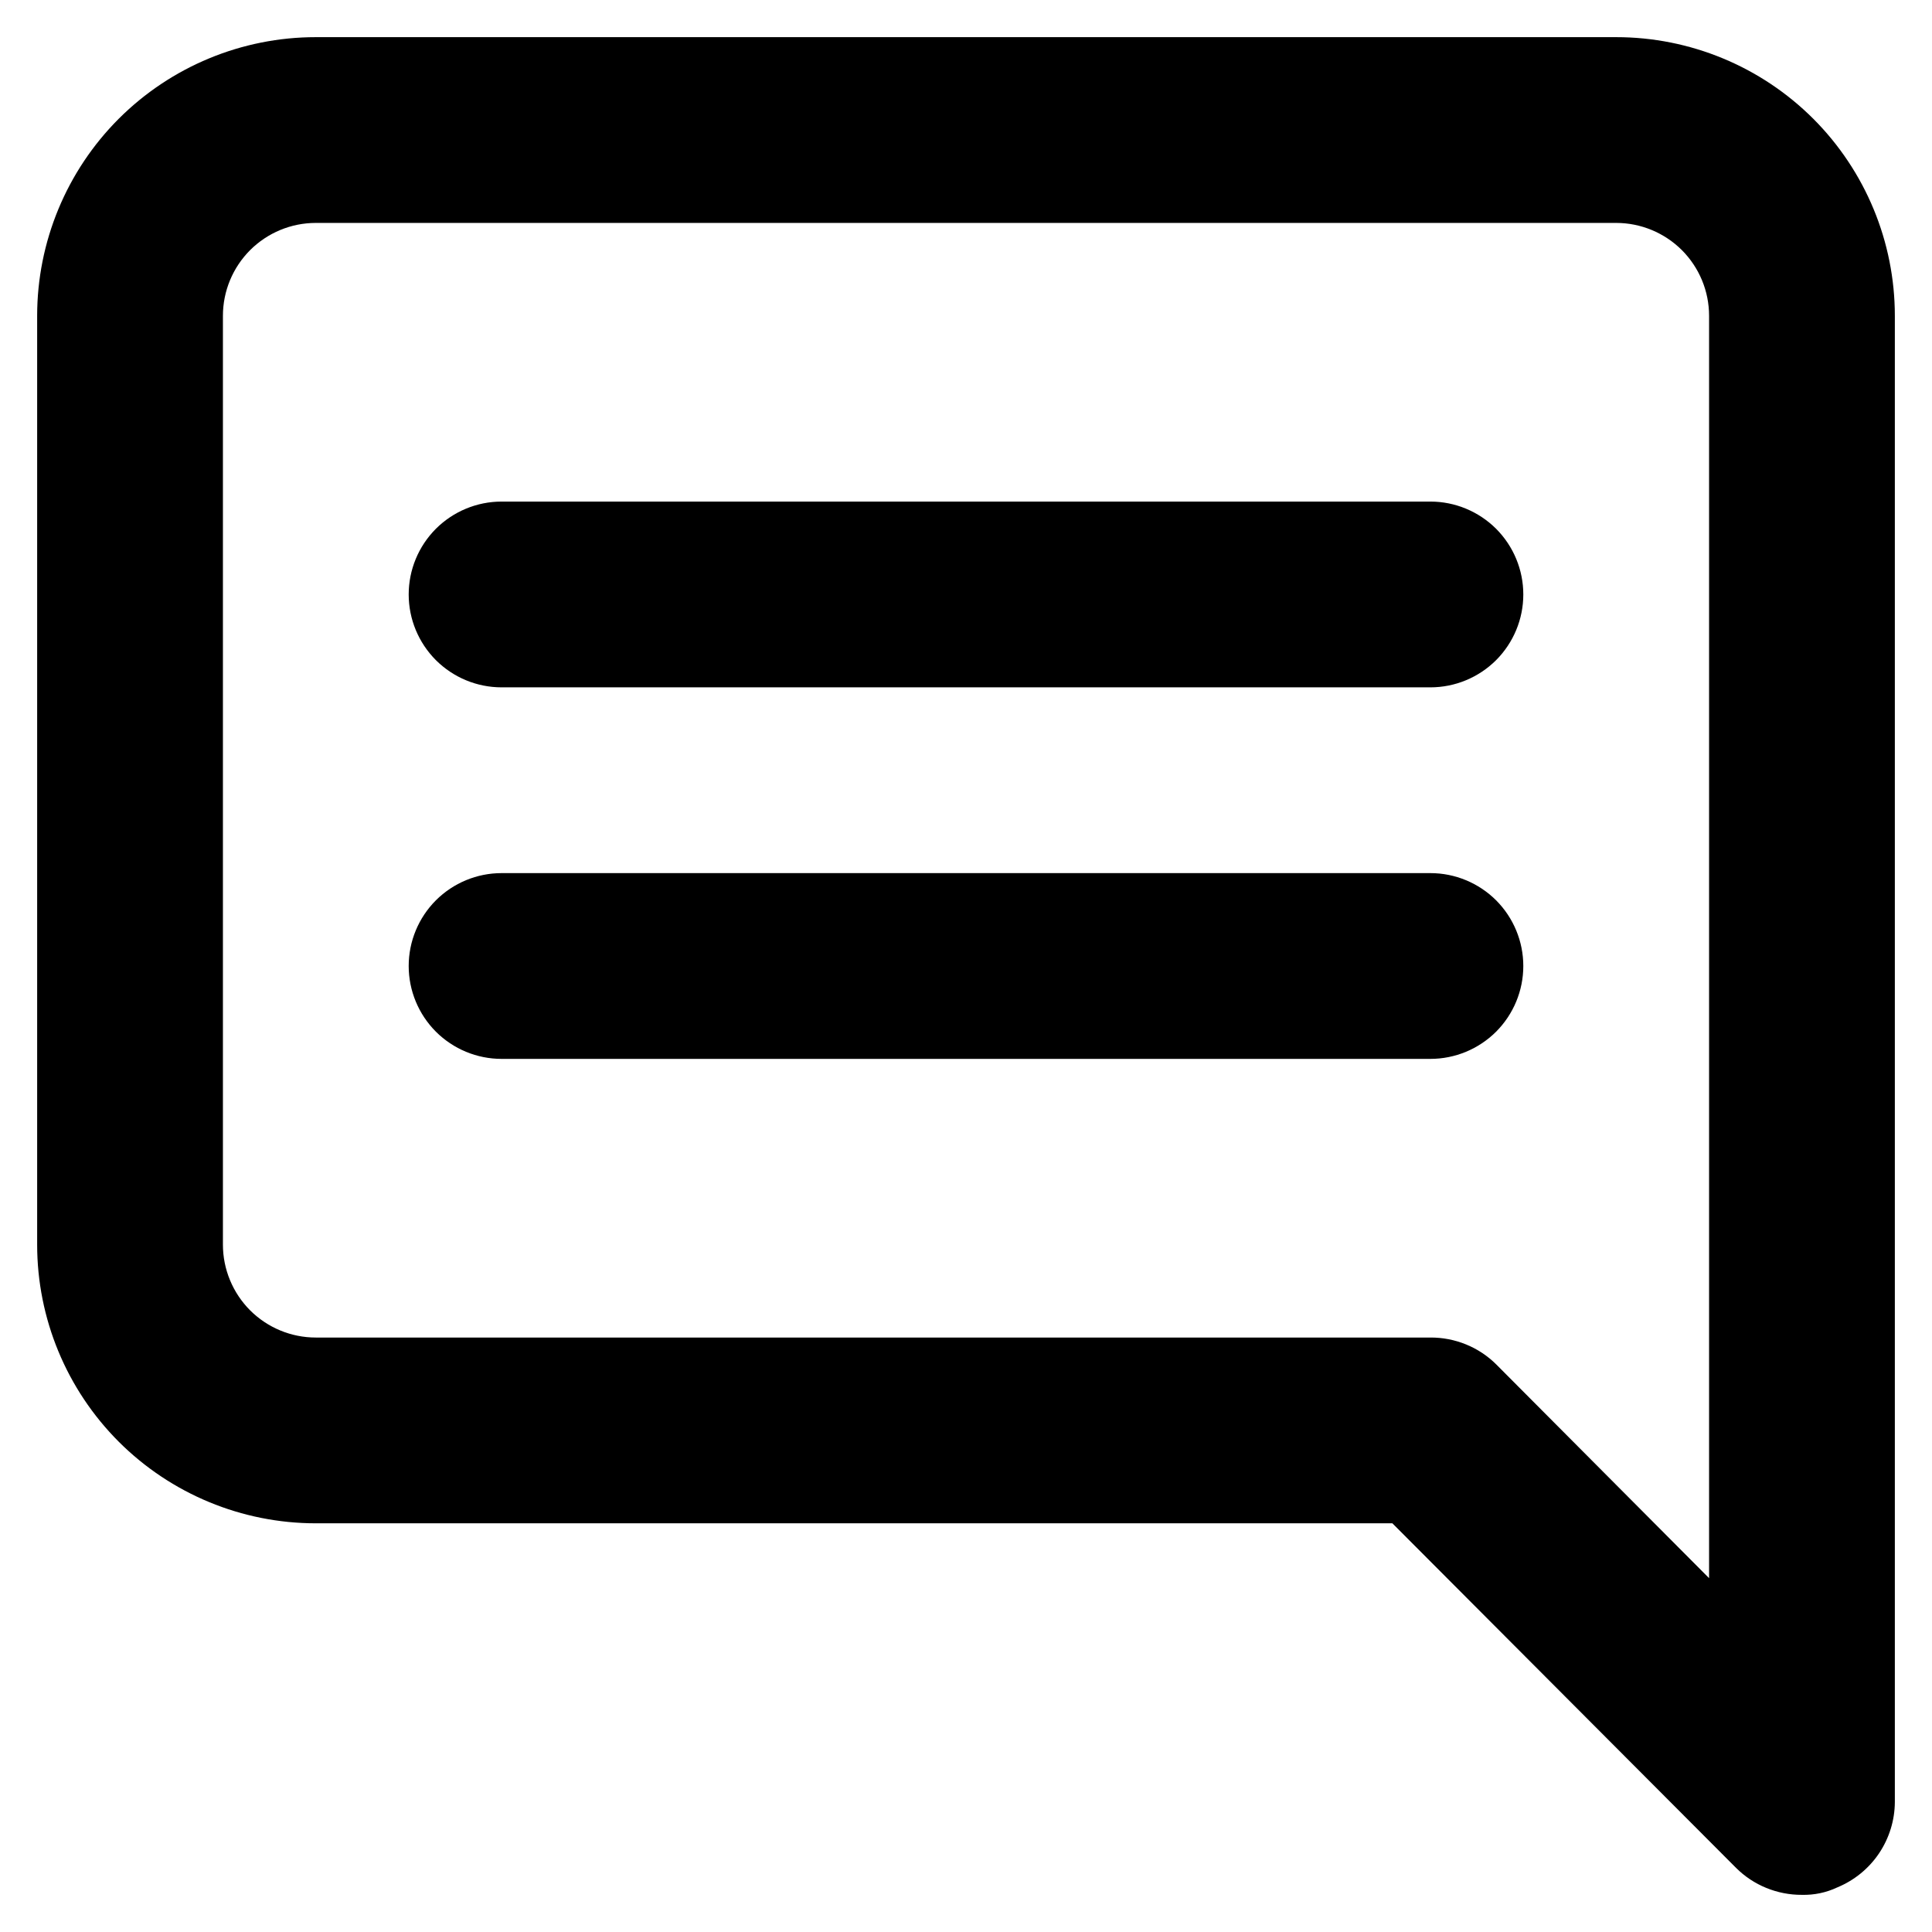 <svg width="26" height="26" viewBox="0 0 26 26" fill="none" xmlns="http://www.w3.org/2000/svg">
<path d="M19.25 6.75H6.75C6.418 6.75 6.101 6.882 5.866 7.116C5.632 7.351 5.5 7.668 5.5 8C5.5 8.332 5.632 8.649 5.866 8.884C6.101 9.118 6.418 9.25 6.75 9.25H19.25C19.581 9.25 19.899 9.118 20.134 8.884C20.368 8.649 20.5 8.332 20.5 8C20.5 7.668 20.368 7.351 20.134 7.116C19.899 6.882 19.581 6.75 19.25 6.75ZM19.25 11.75H6.75C6.418 11.75 6.101 11.882 5.866 12.116C5.632 12.351 5.5 12.668 5.5 13C5.5 13.332 5.632 13.649 5.866 13.884C6.101 14.118 6.418 14.25 6.75 14.25H19.25C19.581 14.25 19.899 14.118 20.134 13.884C20.368 13.649 20.5 13.332 20.5 13C20.5 12.668 20.368 12.351 20.134 12.116C19.899 11.882 19.581 11.75 19.25 11.75ZM21.75 0.5H4.25C3.255 0.5 2.302 0.895 1.598 1.598C0.895 2.302 0.5 3.255 0.5 4.25V16.75C0.5 17.745 0.895 18.698 1.598 19.402C2.302 20.105 3.255 20.5 4.25 20.5H18.738L23.363 25.137C23.479 25.253 23.618 25.345 23.77 25.407C23.922 25.469 24.085 25.501 24.25 25.5C24.414 25.504 24.577 25.47 24.725 25.4C24.953 25.306 25.149 25.147 25.287 24.942C25.424 24.738 25.499 24.497 25.5 24.25V4.25C25.5 3.255 25.105 2.302 24.402 1.598C23.698 0.895 22.745 0.5 21.75 0.5ZM23 21.238L20.137 18.363C20.021 18.247 19.882 18.155 19.73 18.093C19.578 18.031 19.415 17.999 19.25 18H4.25C3.918 18 3.601 17.868 3.366 17.634C3.132 17.399 3 17.081 3 16.75V4.25C3 3.918 3.132 3.601 3.366 3.366C3.601 3.132 3.918 3 4.25 3H21.75C22.081 3 22.399 3.132 22.634 3.366C22.868 3.601 23 3.918 23 4.25V21.238Z" fill="black"/>
</svg>
